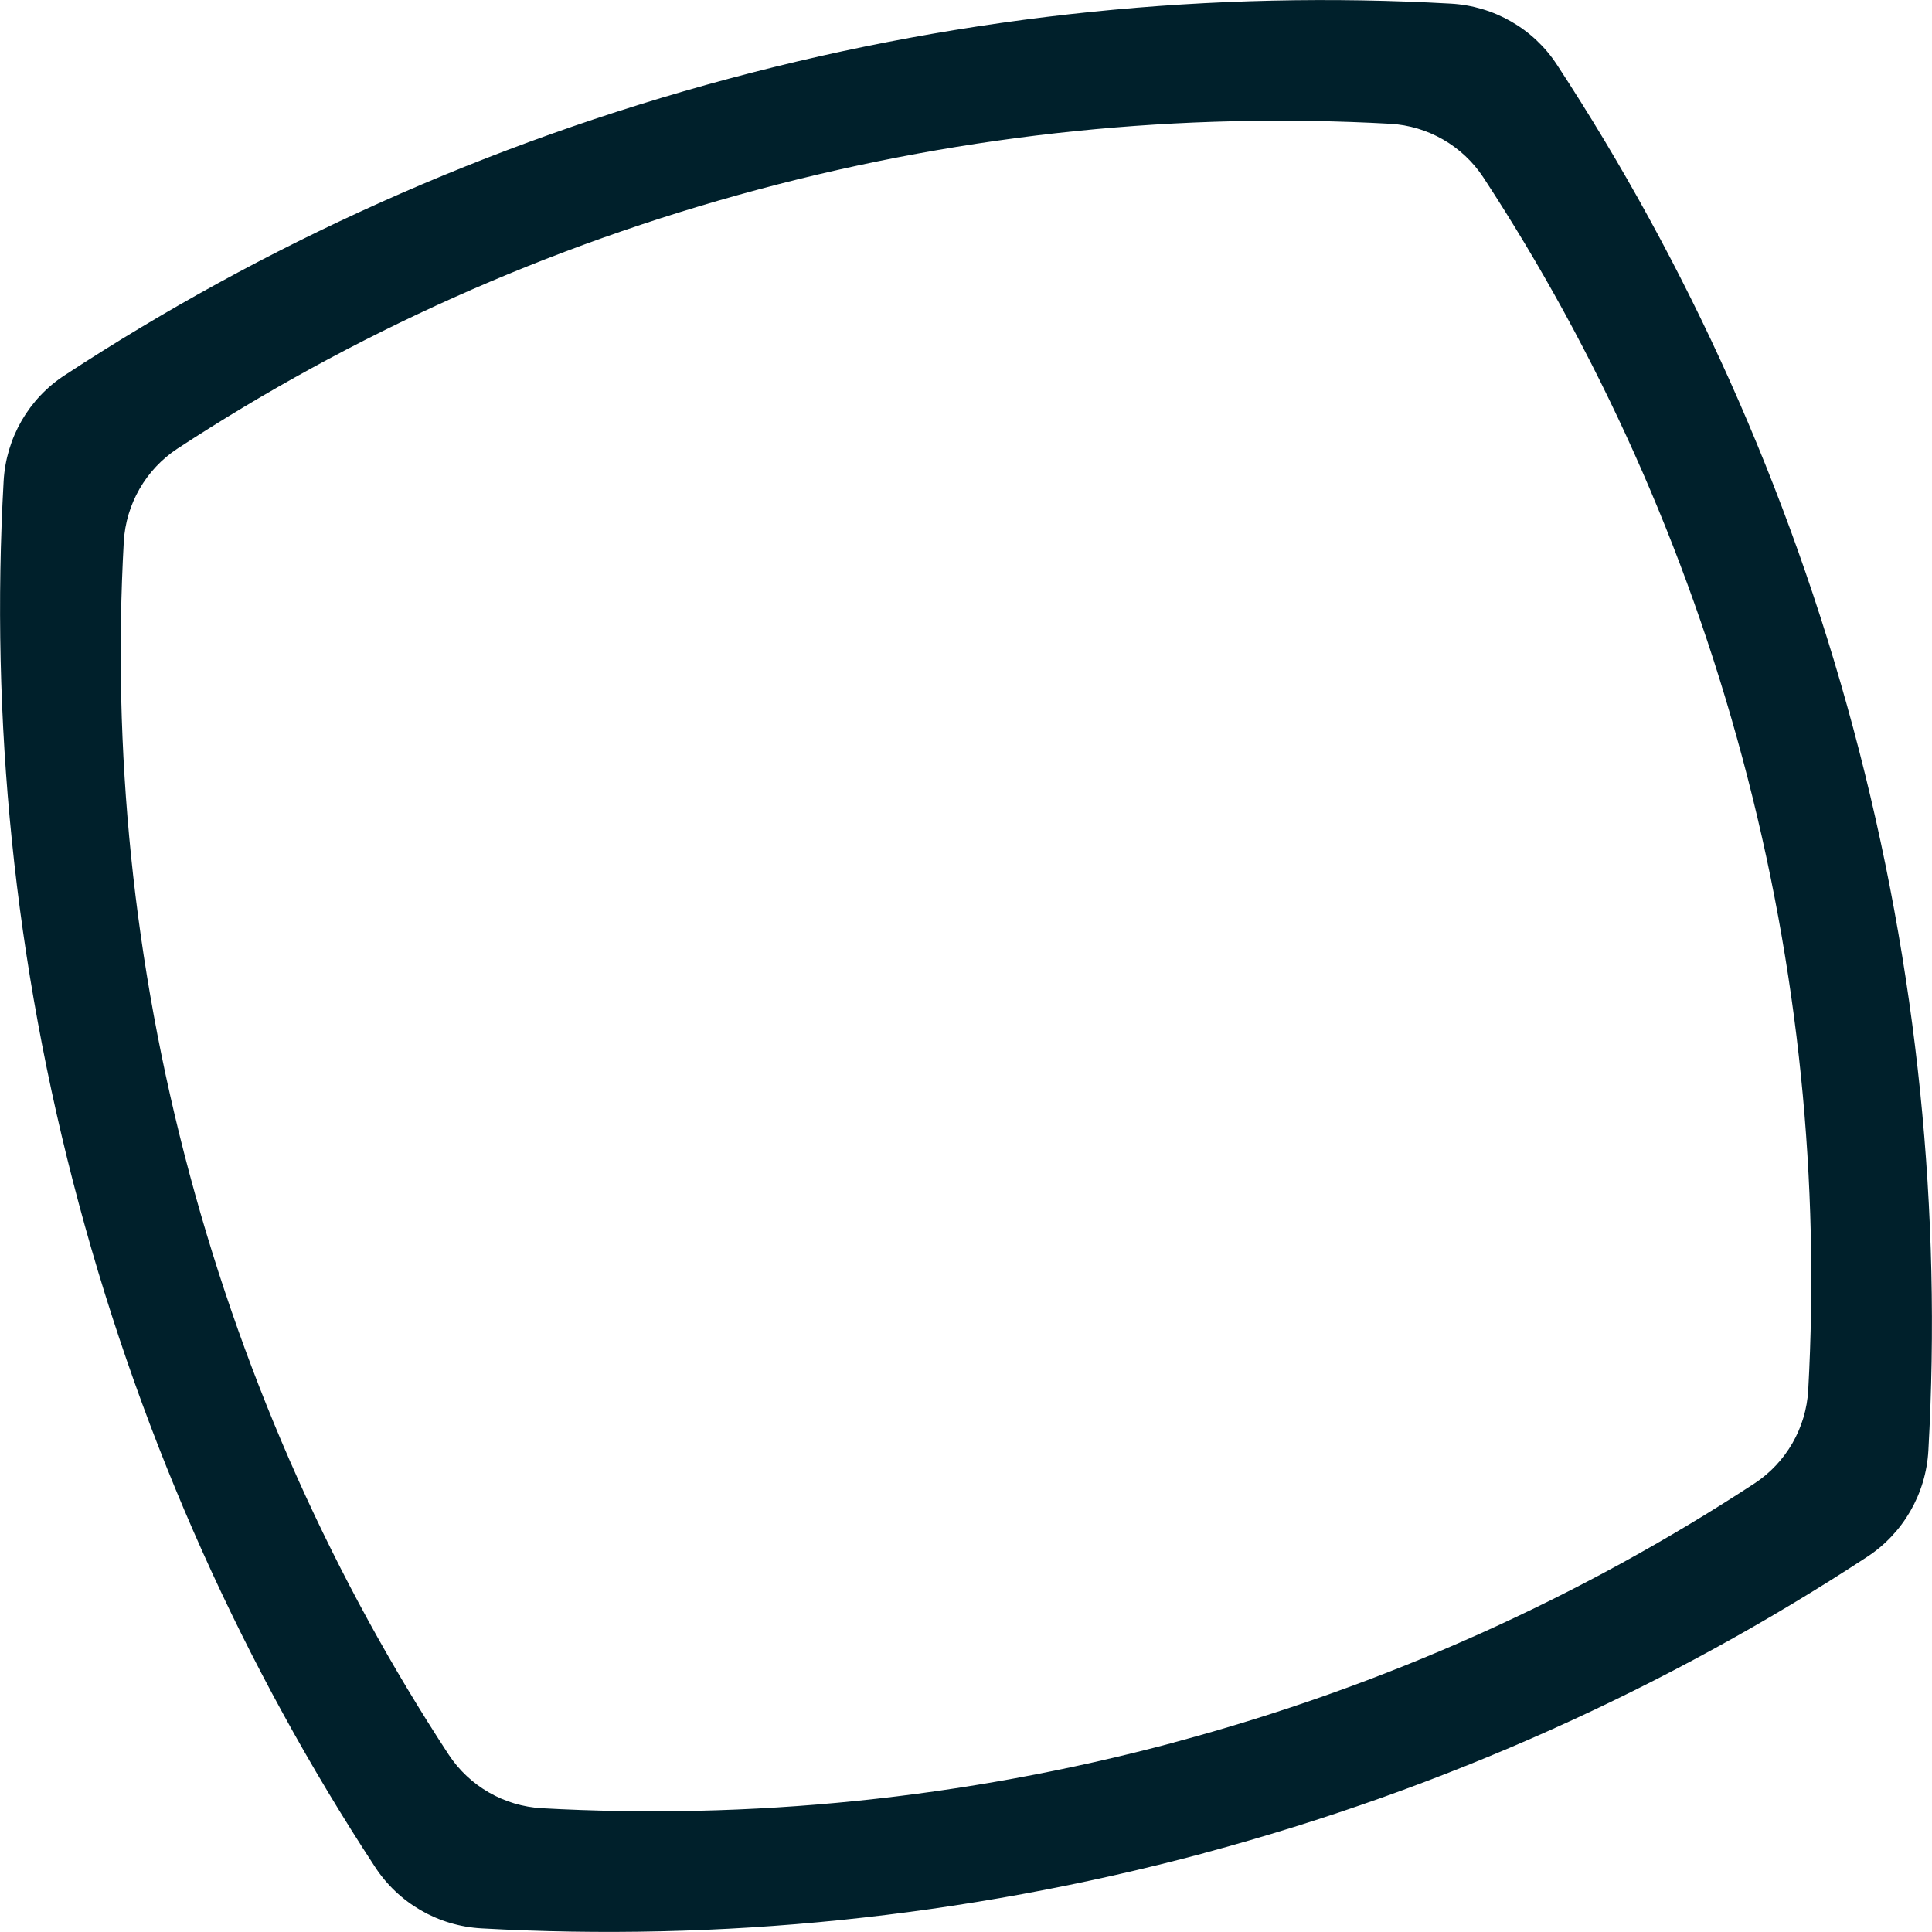 <?xml version="1.0" encoding="utf-8"?>
<!-- Generator: Adobe Illustrator 23.0.2, SVG Export Plug-In . SVG Version: 6.00 Build 0)  -->
<svg version="1.1" id="Capa_1" xmlns="http://www.w3.org/2000/svg" xmlns:xlink="http://www.w3.org/1999/xlink" x="0px" y="0px"
	 viewBox="0 0 640 640" style="enable-background:new 0 0 640 640;" xml:space="preserve">
<style type="text/css">
	.st0{fill:#00202B;}
</style>
<path class="st0" d="M613.9,241.2L613.9,241.2c-21.5-80.1-55-153.9-98.1-219.7C508,9.5,494.9,2,480.6,1.2
	C402-3.2,321.4,4.6,241.3,26.1l0,0c-80.1,21.5-153.9,55-219.7,98.1C9.5,132,2,145.1,1.2,159.4C-3.2,238,4.6,318.6,26.1,398.7l0,0
	c21.5,80.2,55,153.9,98.1,219.7c7.8,12,20.9,19.6,35.3,20.4c78.6,4.4,159.2-3.5,239.3-24.9l-9.8-36.7
	C318.8,596,248.2,602.8,179.5,599c-12.5-0.7-24-7.3-30.9-17.8c-37.7-57.6-67-122.1-85.8-192.3l0,0C44,318.8,37.2,248.2,41,179.5
	c0.7-12.5,7.3-24,17.8-30.9c57.6-37.7,122.1-67,192.3-85.8l0,0C321.2,44,391.7,37.2,460.5,41c12.5,0.7,24,7.3,30.9,17.8
	c37.7,57.6,67,122.1,85.8,192.3l0,0c18.8,70.1,25.6,140.6,21.8,209.4c-0.7,12.5-7.3,24-17.8,30.9c-57.6,37.7-122.1,67-192.3,85.8
	l9.8,36.7c80.1-21.5,153.9-55,219.7-98.1c12-7.8,19.6-20.9,20.4-35.3C643.2,402,635.4,321.4,613.9,241.2z"/>
</svg>
